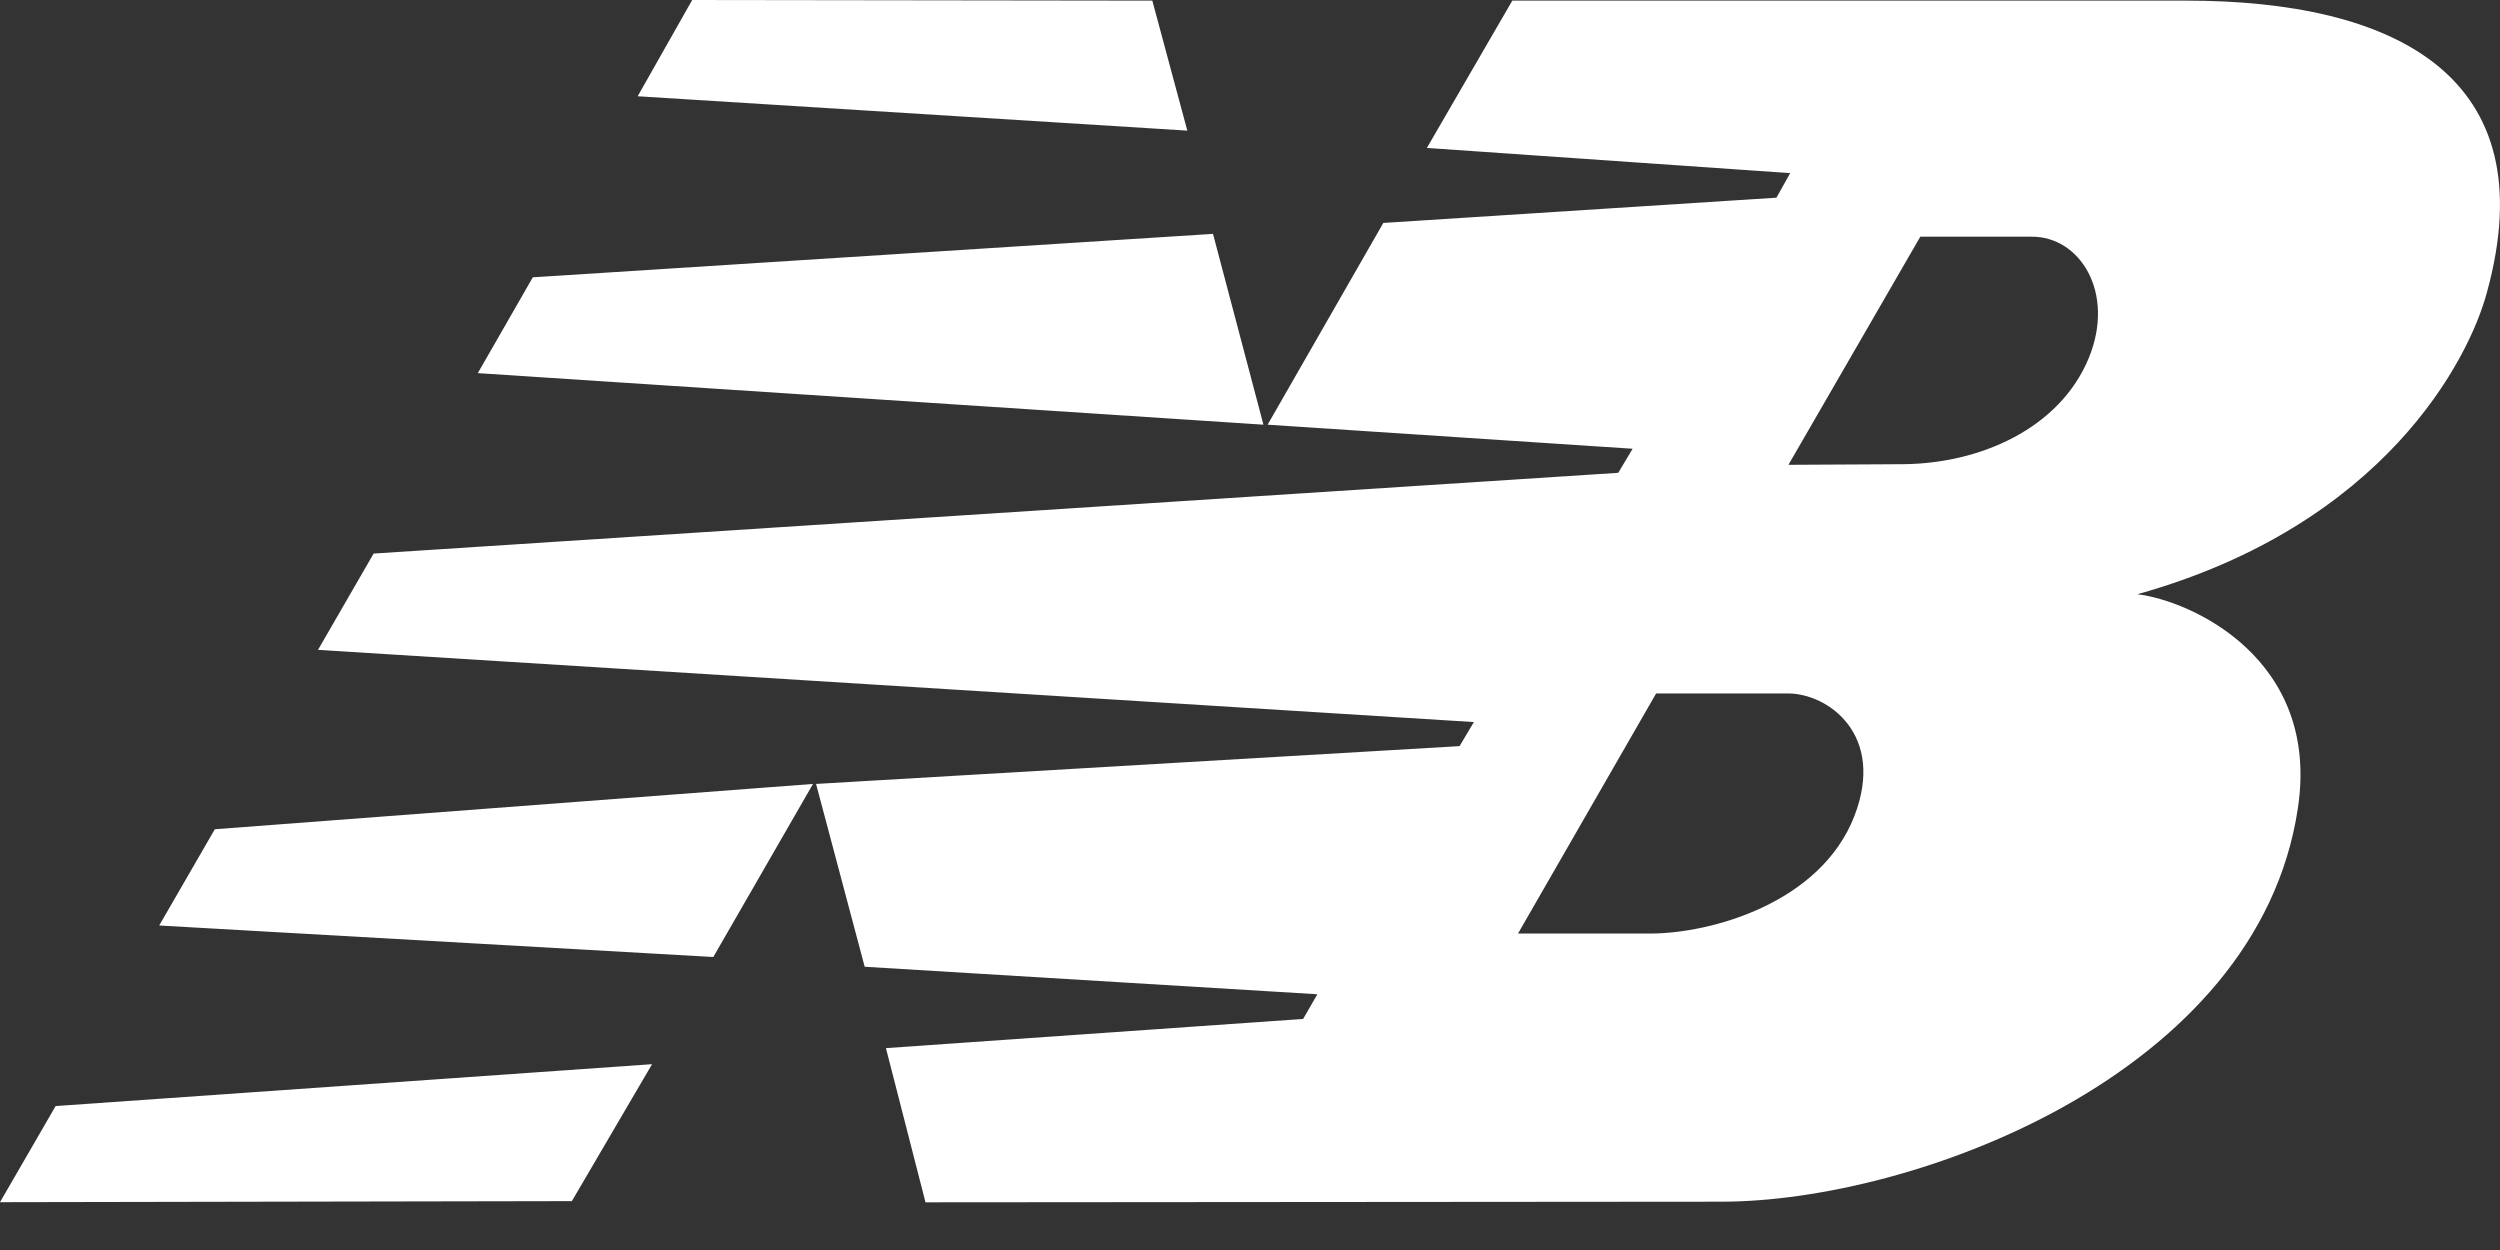 <svg width="40" height="20" viewBox="0 0 40 20" fill="none" xmlns="http://www.w3.org/2000/svg">
<rect x="0" y="0" width="40" height="20" fill="#333333" stroke="none"/>
<path d="M20.282 6.795L22.133 3.567L28.423 3.163L28.643 2.77L22.83 2.367L24.197 0.01H34.98C38.297 0.01 40.746 1.202 39.791 4.677C39.508 5.74 38.16 8.398 34.198 9.508C35.043 9.608 37.132 10.535 36.765 12.937C36.125 17.2 30.615 19.227 27.543 19.227L14.808 19.237L14.175 16.77L20.85 16.303L21.078 15.908L13.835 15.468L13.057 12.543L23.353 11.938L23.582 11.553L5.088 10.398L5.978 8.857L25.892 7.565L26.122 7.18L20.282 6.795ZM28.615 7.437L30.448 7.427C31.678 7.418 32.952 6.86 33.42 5.73C33.852 4.677 33.273 3.778 32.503 3.787H30.725L28.615 7.437ZM26.498 11.095L24.288 14.937H26.397C27.378 14.937 29.13 14.45 29.67 13.057C30.173 11.755 29.248 11.095 28.607 11.095H26.497H26.498ZM10.433 17.027L9.15 19.218L0 19.235L0.89 17.697L10.433 17.027ZM11.075 0L18.437 0.01L18.997 2.09L10.203 1.54L11.075 0ZM19.408 3.742L20.215 6.795L7.645 5.97L8.525 4.437L19.408 3.742ZM13.008 12.543L11.413 15.312L2.547 14.808L3.437 13.268L13.008 12.543Z" fill="white"/>
</svg>
